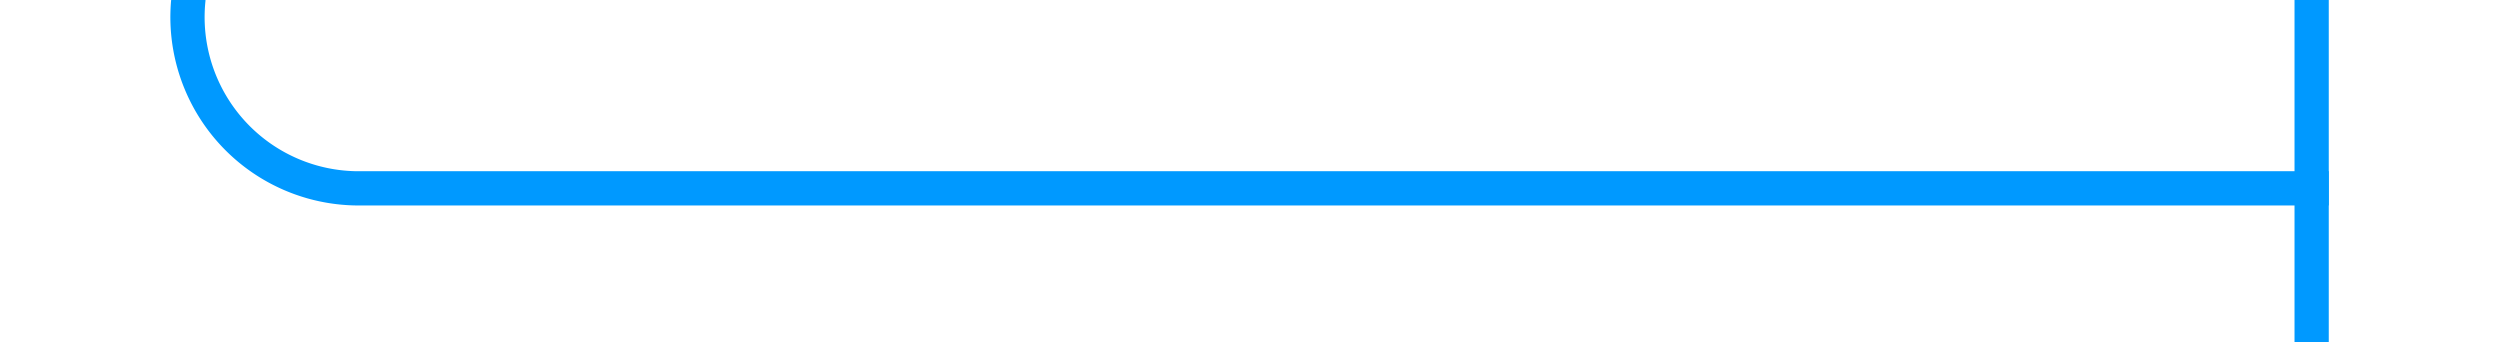 ﻿<?xml version="1.0" encoding="utf-8"?>
<svg version="1.1" xmlns:xlink="http://www.w3.org/1999/xlink" width="73px" height="10px" preserveAspectRatio="xMinYMid meet" viewBox="296 149  73 8" xmlns="http://www.w3.org/2000/svg">
  <path d="M 301.5 45  L 301.5 148  A 5 5 0 0 0 306.5 153.5 L 364 153.5  " stroke-width="1" stroke="#0099ff" fill="none" />
  <path d="M 301.5 44  A 3 3 0 0 0 298.5 47 A 3 3 0 0 0 301.5 50 A 3 3 0 0 0 304.5 47 A 3 3 0 0 0 301.5 44 Z M 363 148  L 363 159  L 364 159  L 364 148  L 363 148  Z " fill-rule="nonzero" fill="#0099ff" stroke="none" />
</svg>